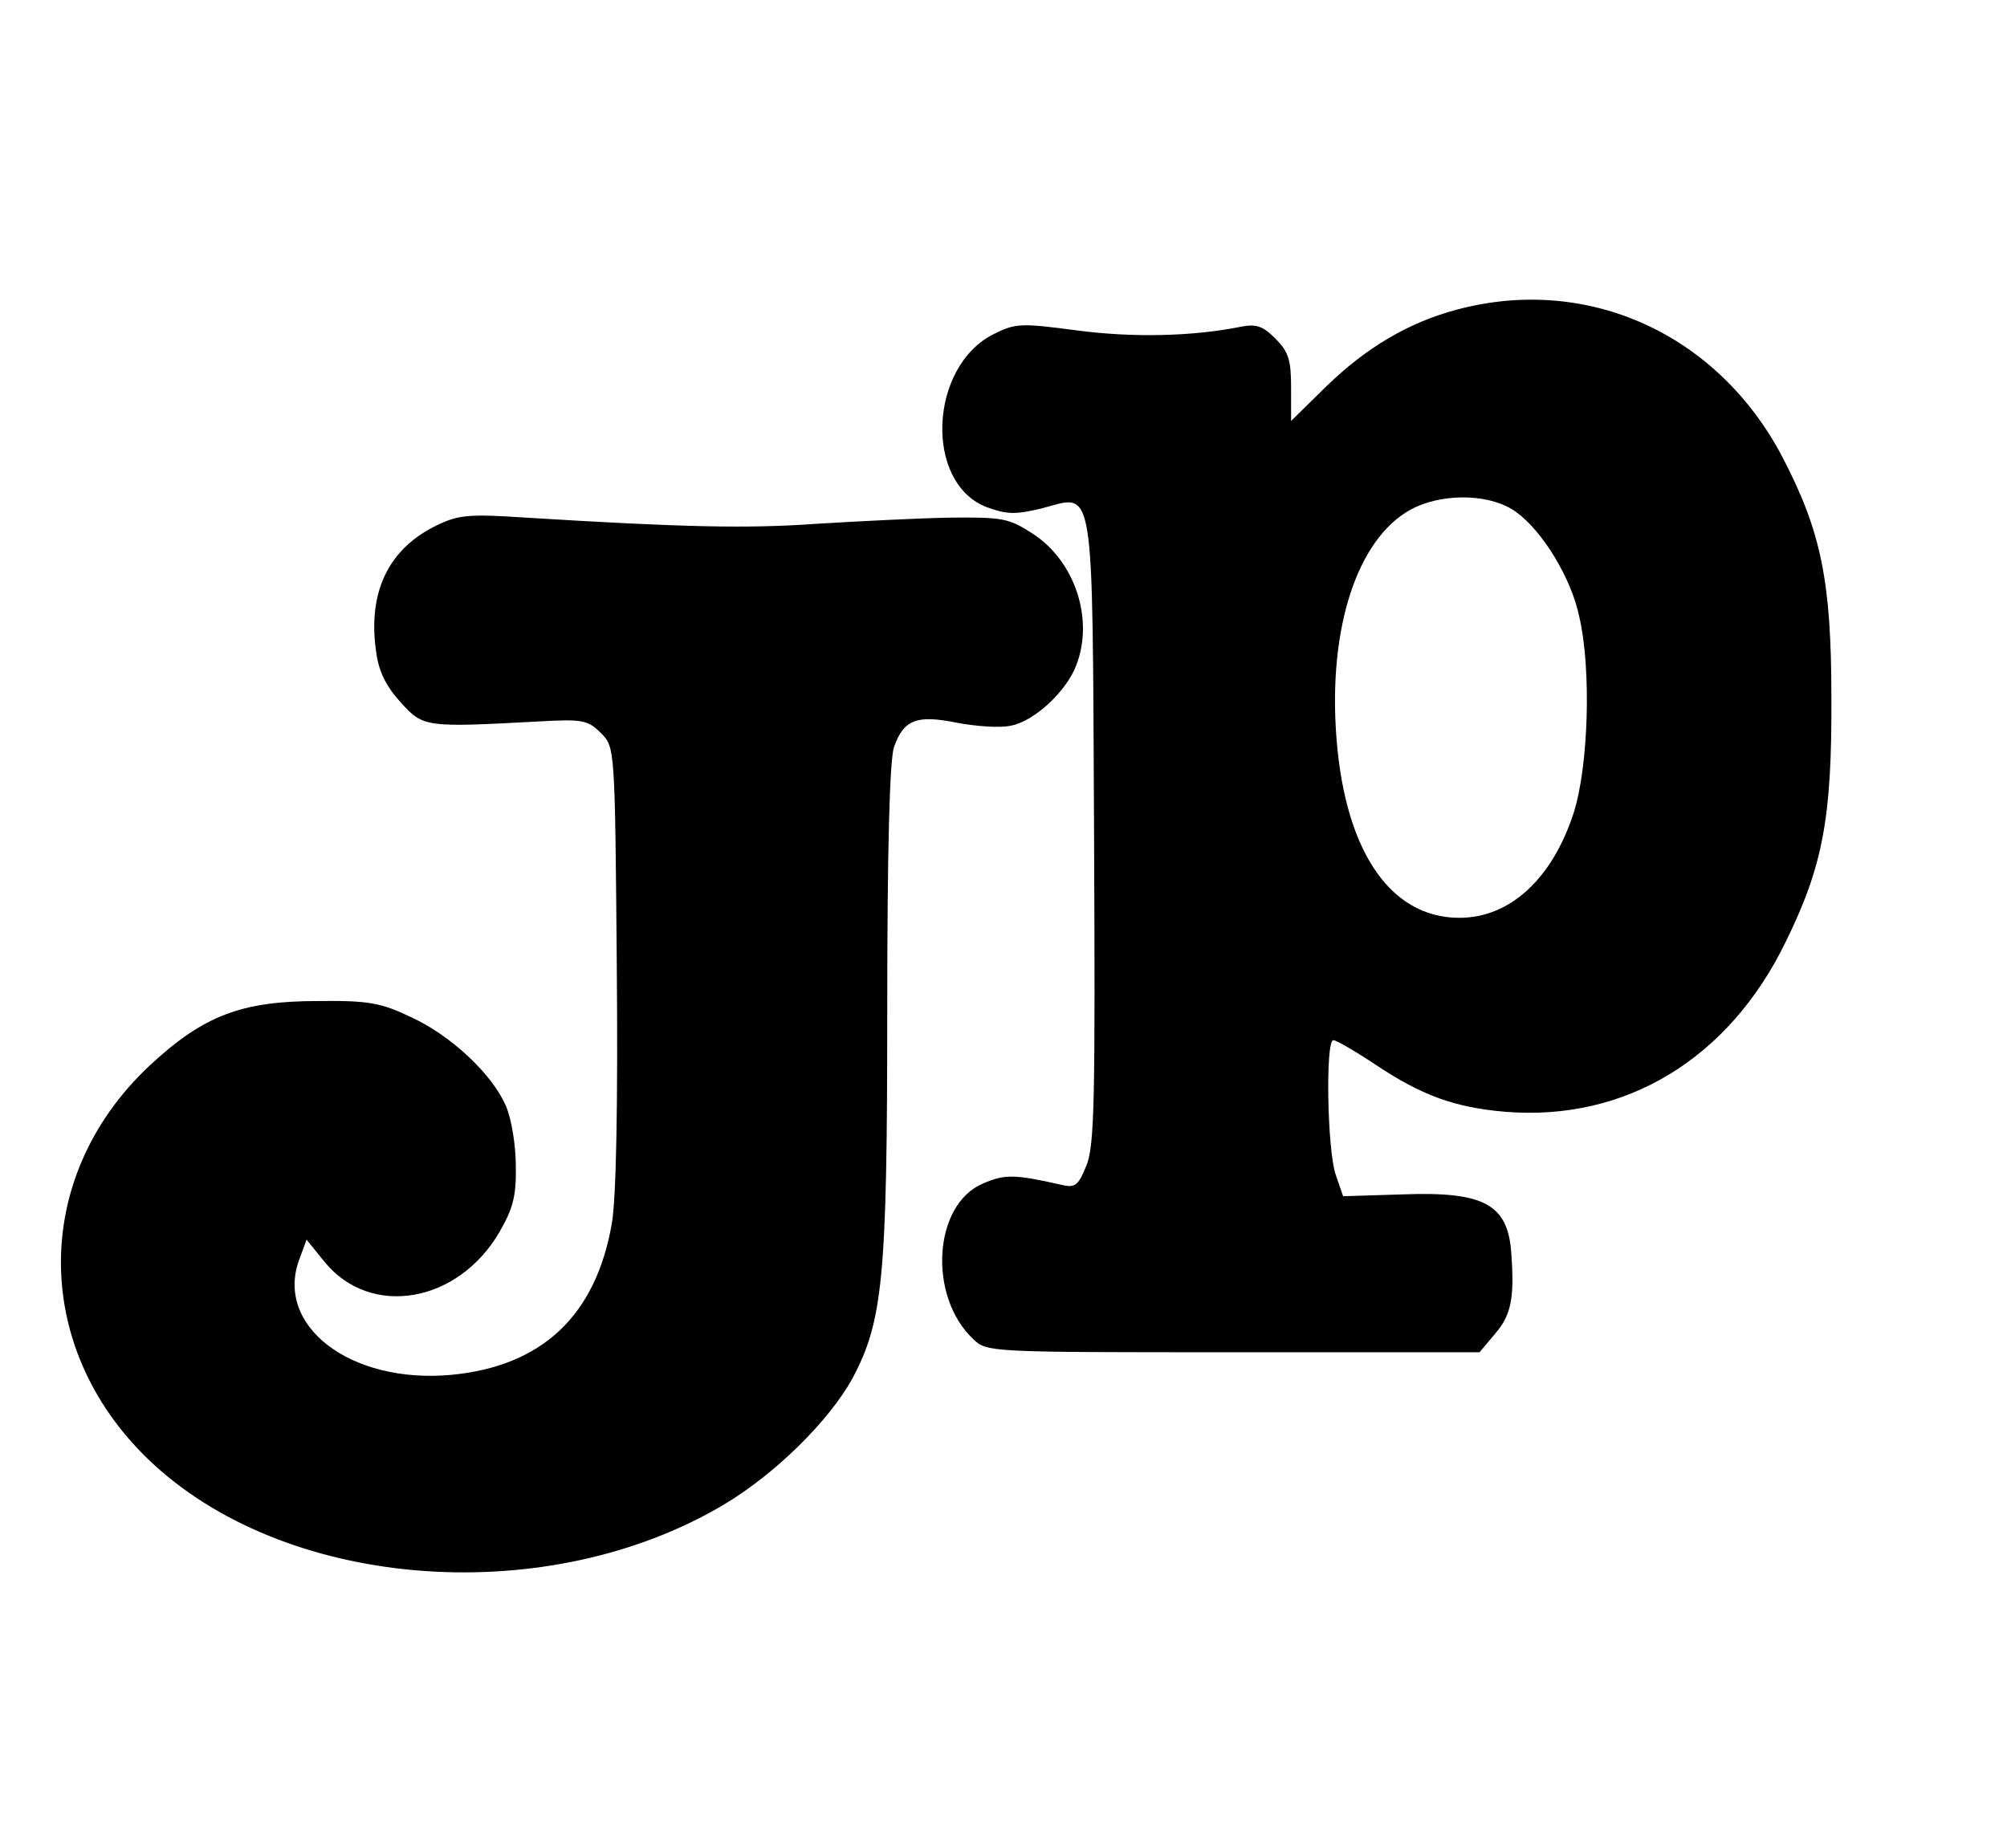 <?xml version="1.0" standalone="no"?>
<!DOCTYPE svg PUBLIC "-//W3C//DTD SVG 20010904//EN"
 "http://www.w3.org/TR/2001/REC-SVG-20010904/DTD/svg10.dtd">
<svg version="1.0" xmlns="http://www.w3.org/2000/svg"
 width="328pt" height="302pt" viewBox="0 0 328 302"
 preserveAspectRatio="xMidYMid meet">

<g transform="translate(0,302) scale(0.1,-0.1)"
fill="#000000" stroke="none">
<path d="M2381 2514 c-79 -21 -148 -62 -213 -125 l-58 -57 0 54 c0 46 -4 59
-26 81 -20 20 -31 24 -56 19 -80 -16 -177 -18 -268 -6 -91 12 -100 12 -136 -6
-106 -53 -114 -244 -11 -283 33 -12 47 -12 89 -2 88 23 83 56 86 -529 2 -439
1 -514 -13 -546 -13 -32 -18 -36 -42 -30 -75 17 -91 17 -126 2 -82 -34 -91
-185 -16 -255 22 -21 28 -21 425 -21 l402 0 26 31 c26 30 31 59 26 129 -5 82
-44 103 -178 98 l-97 -3 -12 35 c-14 40 -17 220 -4 220 5 0 36 -18 69 -40 75
-50 129 -70 212 -77 196 -16 365 86 458 277 61 124 76 203 75 400 0 191 -17
272 -80 393 -106 202 -319 298 -532 241z m97 -331 c43 -31 90 -108 103 -171
20 -86 15 -244 -9 -320 -35 -108 -104 -172 -187 -172 -116 0 -191 115 -202
311 -10 177 41 318 130 360 52 24 126 21 165 -8z"/>
<path d="M715 2162 c-80 -38 -115 -110 -100 -209 4 -31 17 -56 40 -81 37 -41
40 -41 227 -31 70 4 79 2 100 -19 23 -23 23 -23 26 -380 2 -229 -1 -380 -8
-421 -26 -151 -114 -234 -263 -248 -165 -15 -290 81 -247 191 l11 30 30 -37
c75 -91 217 -67 285 49 22 38 28 59 27 108 0 34 -7 77 -16 98 -22 52 -90 116
-156 146 -48 23 -69 27 -151 26 -126 0 -188 -24 -276 -106 -196 -184 -192
-470 9 -653 225 -205 644 -234 930 -64 84 50 172 137 210 206 50 94 57 164 57
602 0 265 4 409 11 430 16 45 37 53 102 40 31 -6 71 -9 89 -5 38 7 91 56 107
99 29 75 -2 169 -70 214 -40 26 -49 28 -138 27 -53 -1 -150 -6 -216 -10 -112
-8 -215 -6 -475 10 -91 6 -110 5 -145 -12z"/>
</g>
</svg>
